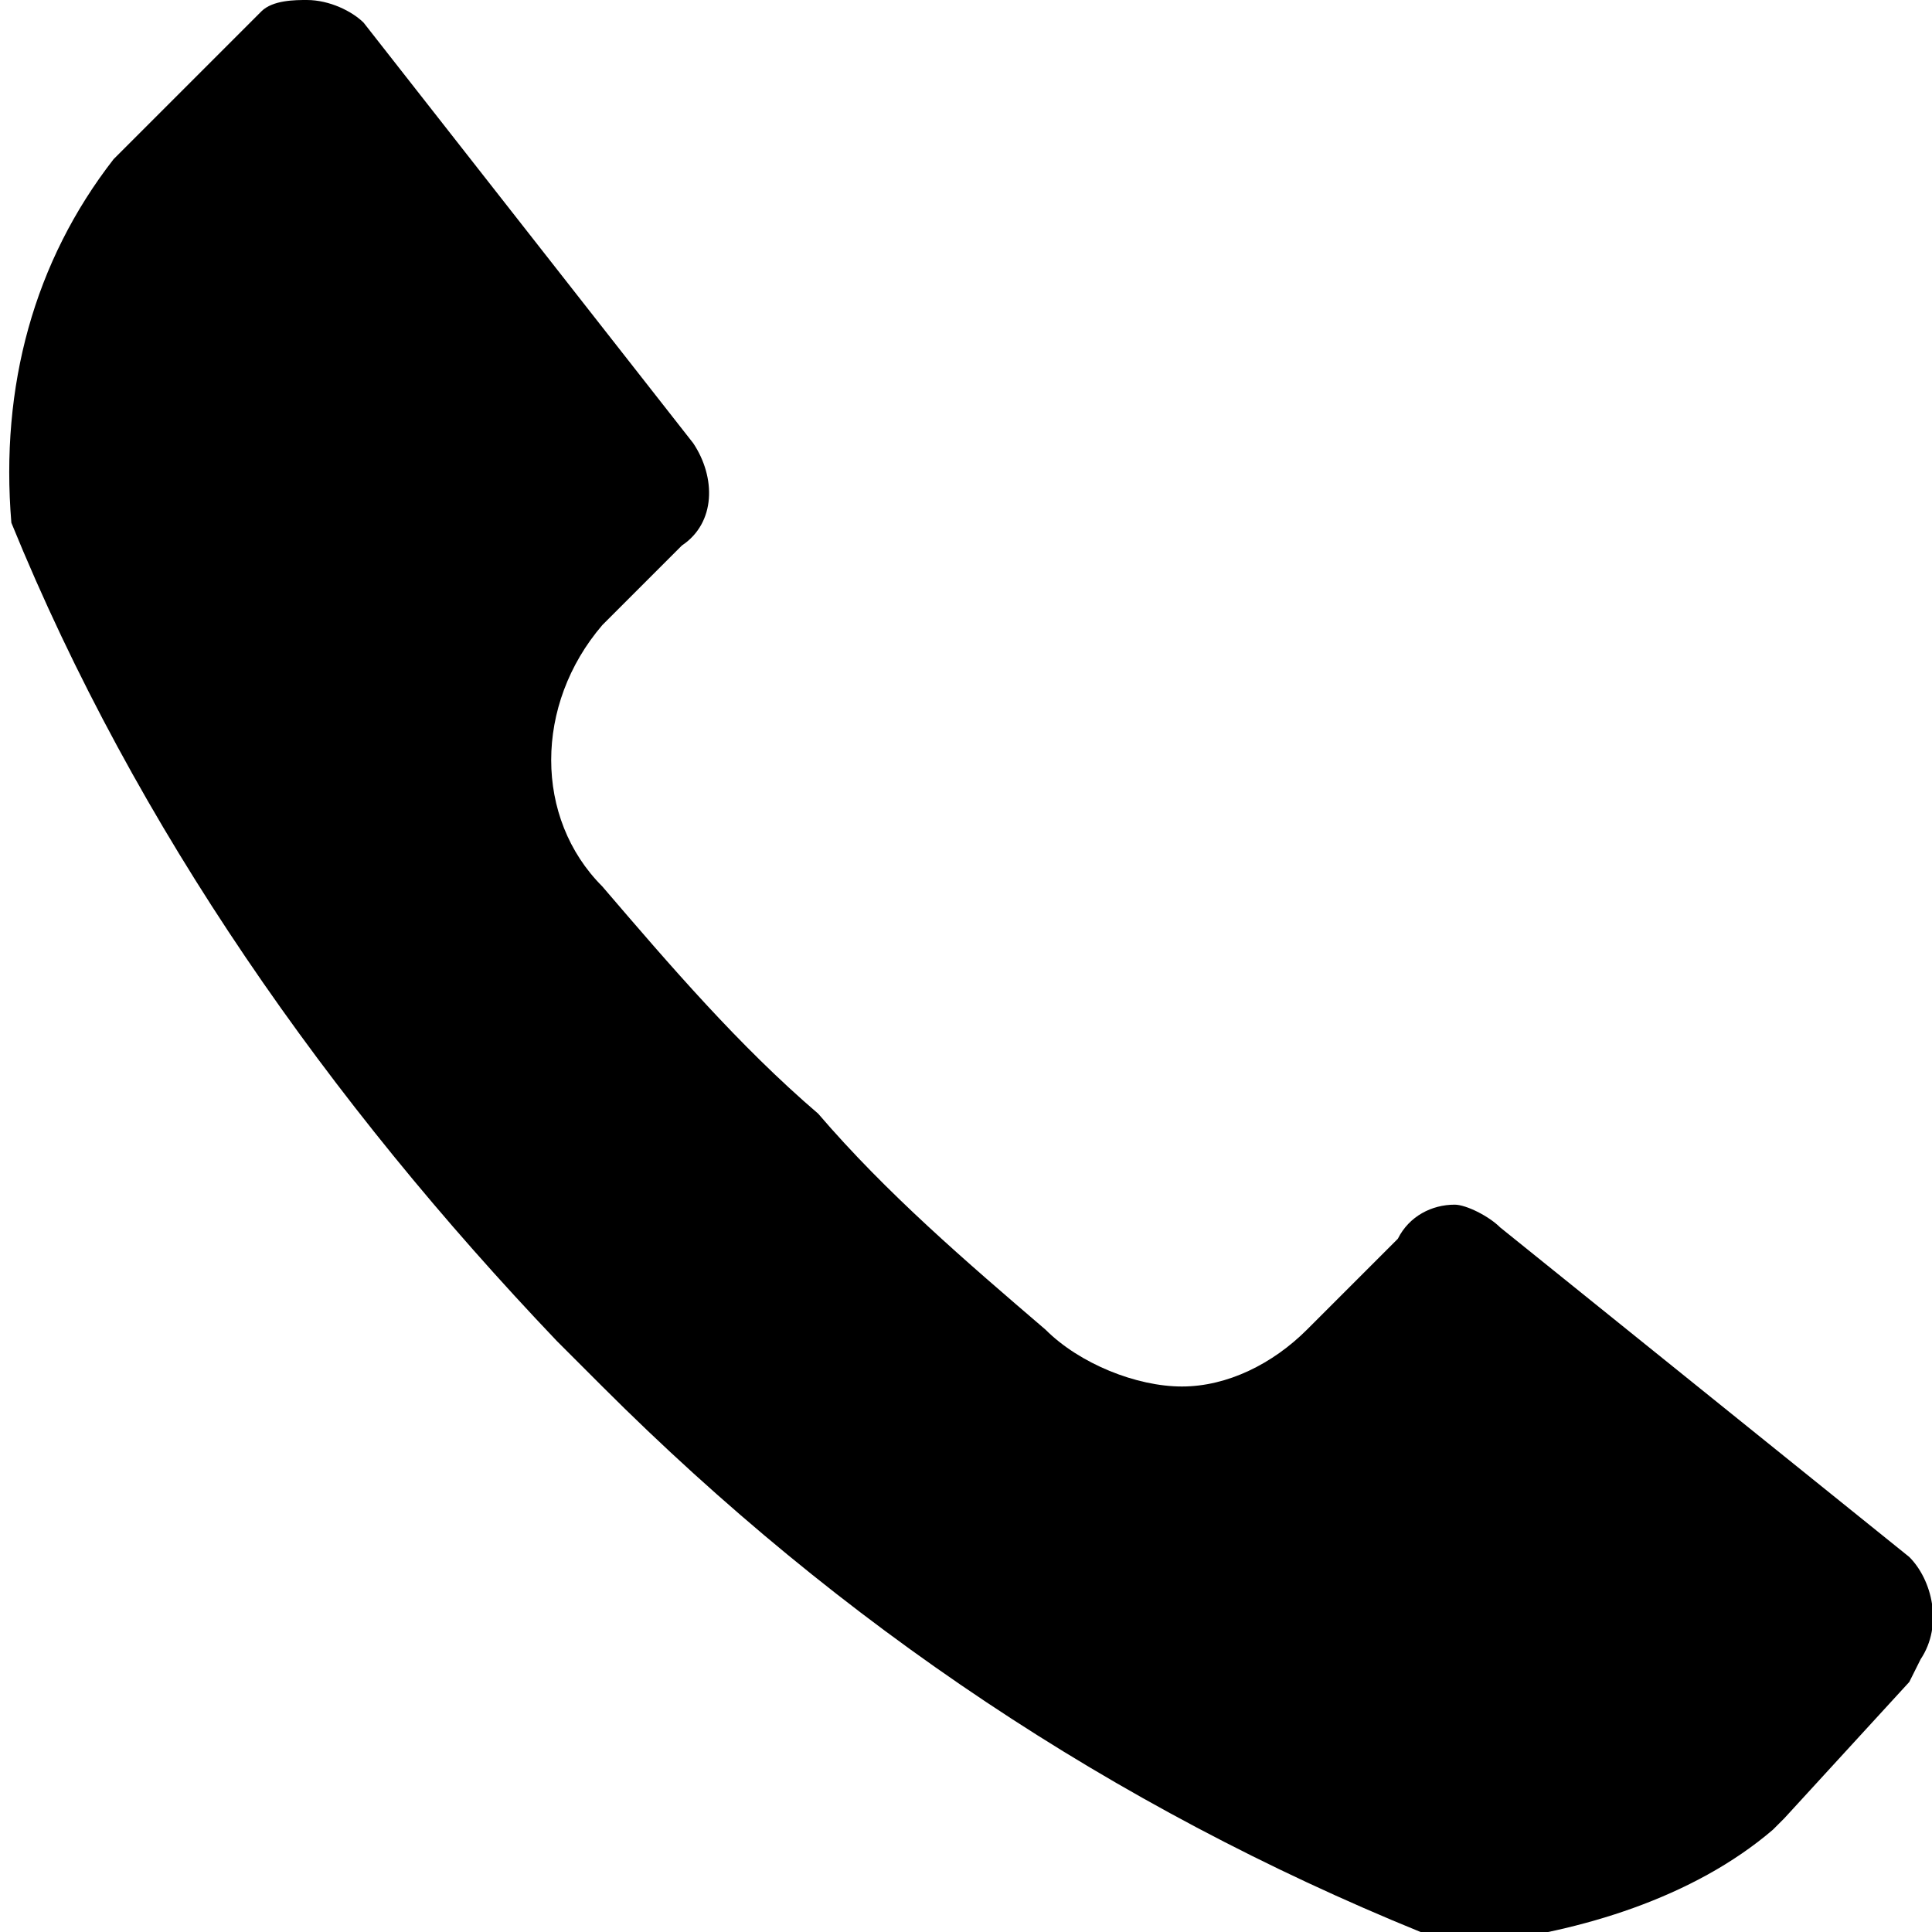 <?xml version="1.0" encoding="utf-8"?>
<svg version="1.1" id="OBSVG" xmlns="http://www.w3.org/2000/svg" xmlns:xlink="http://www.w3.org/1999/xlink" x="0px" y="0px"
	 viewBox="0 0 17 17" style="enable-background:new 0 0 17 17;" xml:space="preserve">
<style type="text/css">
	.st0{fill:#000000;}
</style>
<g>
	<path class="st0" d="M16.9,14.6c0.2-0.3,0.1-0.7-0.1-0.9l-3.6-2.9c-0.1-0.1-0.3-0.2-0.4-0.2c-0.2,0-0.4,0.1-0.5,0.3l-0.8,0.8
		c-0.3,0.3-0.7,0.5-1.1,0.5c-0.4,0-0.9-0.2-1.2-0.5c-0.7-0.6-1.4-1.2-2-1.9c-0.7-0.6-1.3-1.3-1.9-2c-0.6-0.6-0.6-1.6,0-2.3L6,4.8
		c0.3-0.2,0.3-0.6,0.1-0.9L3.2,0.2C3.1,0.1,2.9,0,2.7,0C2.6,0,2.4,0,2.3,0.1L2.2,0.2L1.1,1.3L1,1.4c-0.7,0.9-1,2-0.9,3.2
		c1.1,2.7,2.8,5.1,4.8,7.2l0.4,0.4c2.1,2.1,4.5,3.7,7.2,4.8c0.2,0,0.4,0.1,0.5,0.1c0.9-0.1,1.9-0.4,2.6-1l0.1-0.1l1.1-1.2L16.9,14.6
		z"/>
</g>
</svg>
